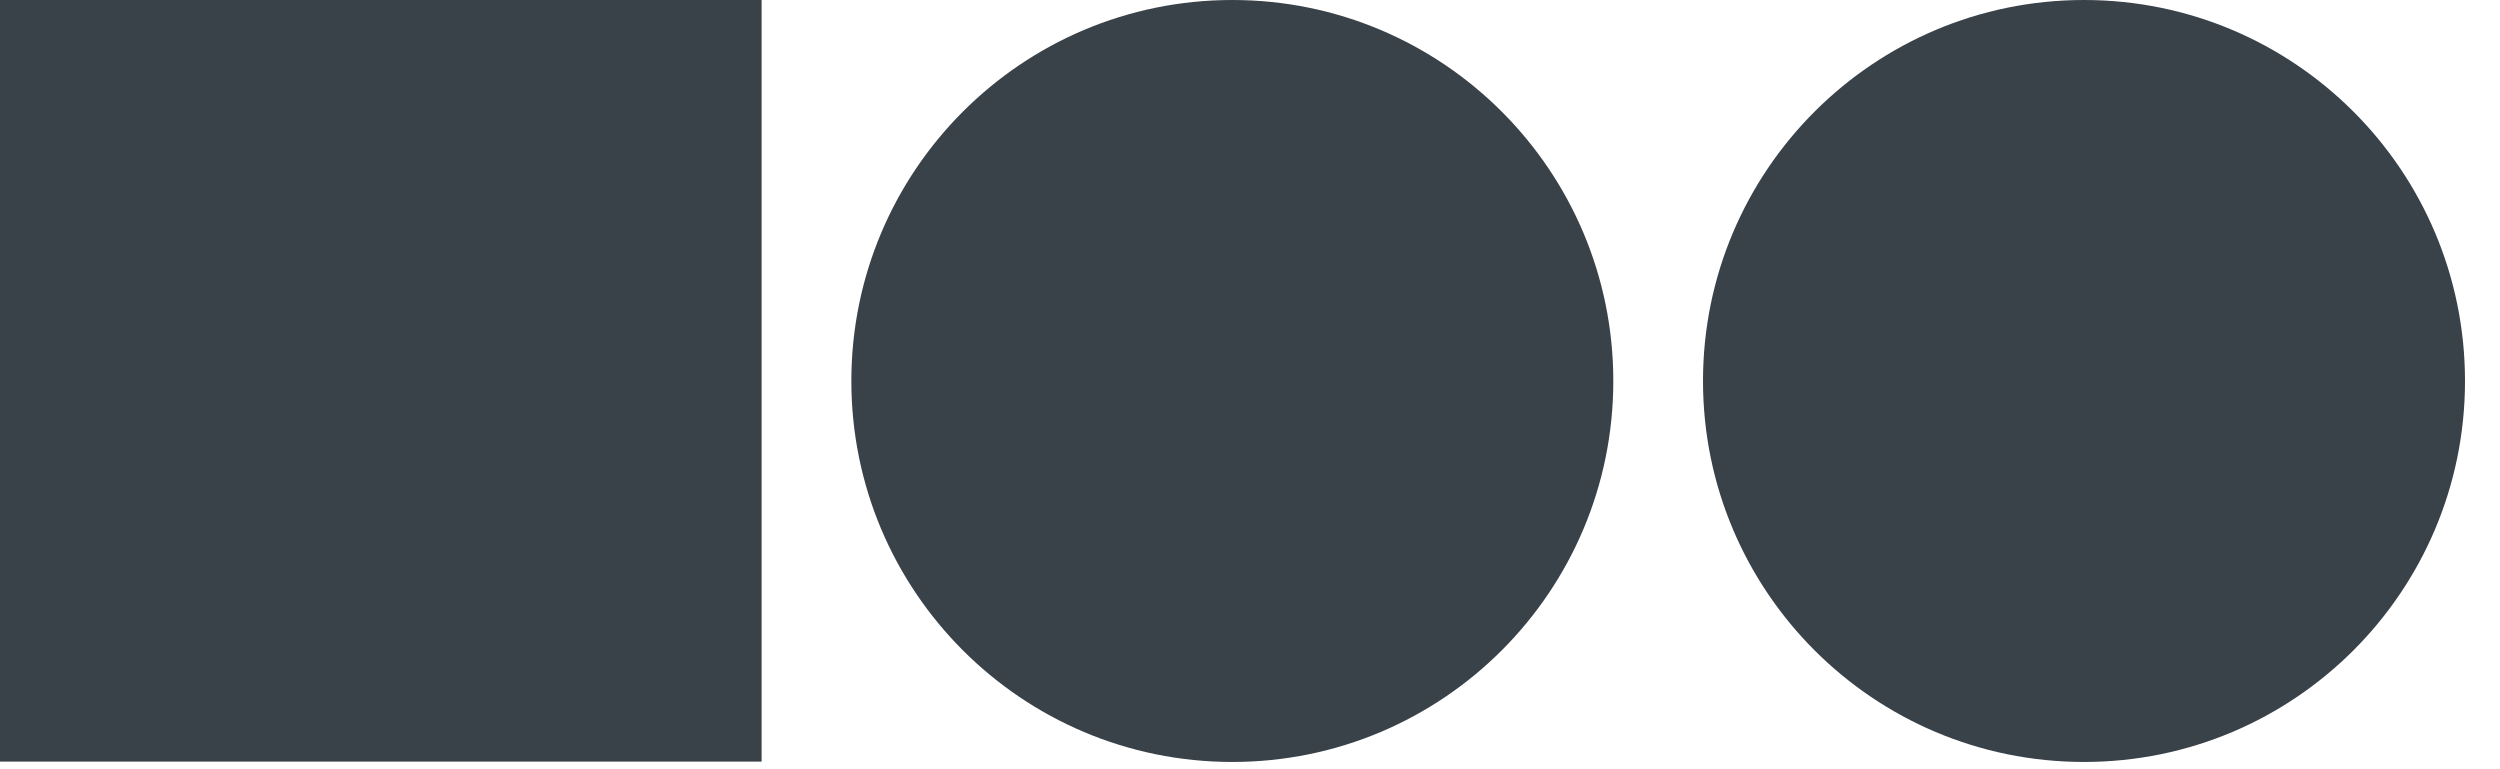 <svg width="65" height="20" fill="none" xmlns="http://www.w3.org/2000/svg"><path d="M32.04 19.811c5.471 0 9.906-4.434 9.906-9.905C41.946 4.435 37.511 0 32.04 0c-5.47 0-9.905 4.435-9.905 9.906 0 5.47 4.434 9.905 9.905 9.905Zm22.144 0c5.47 0 9.906-4.434 9.906-9.905C64.09 4.435 59.655 0 54.184 0c-5.47 0-9.906 4.435-9.906 9.906 0 5.47 4.435 9.905 9.906 9.905ZM19.802 0H0v19.802h19.802V0Z" fill="#394149"/></svg>